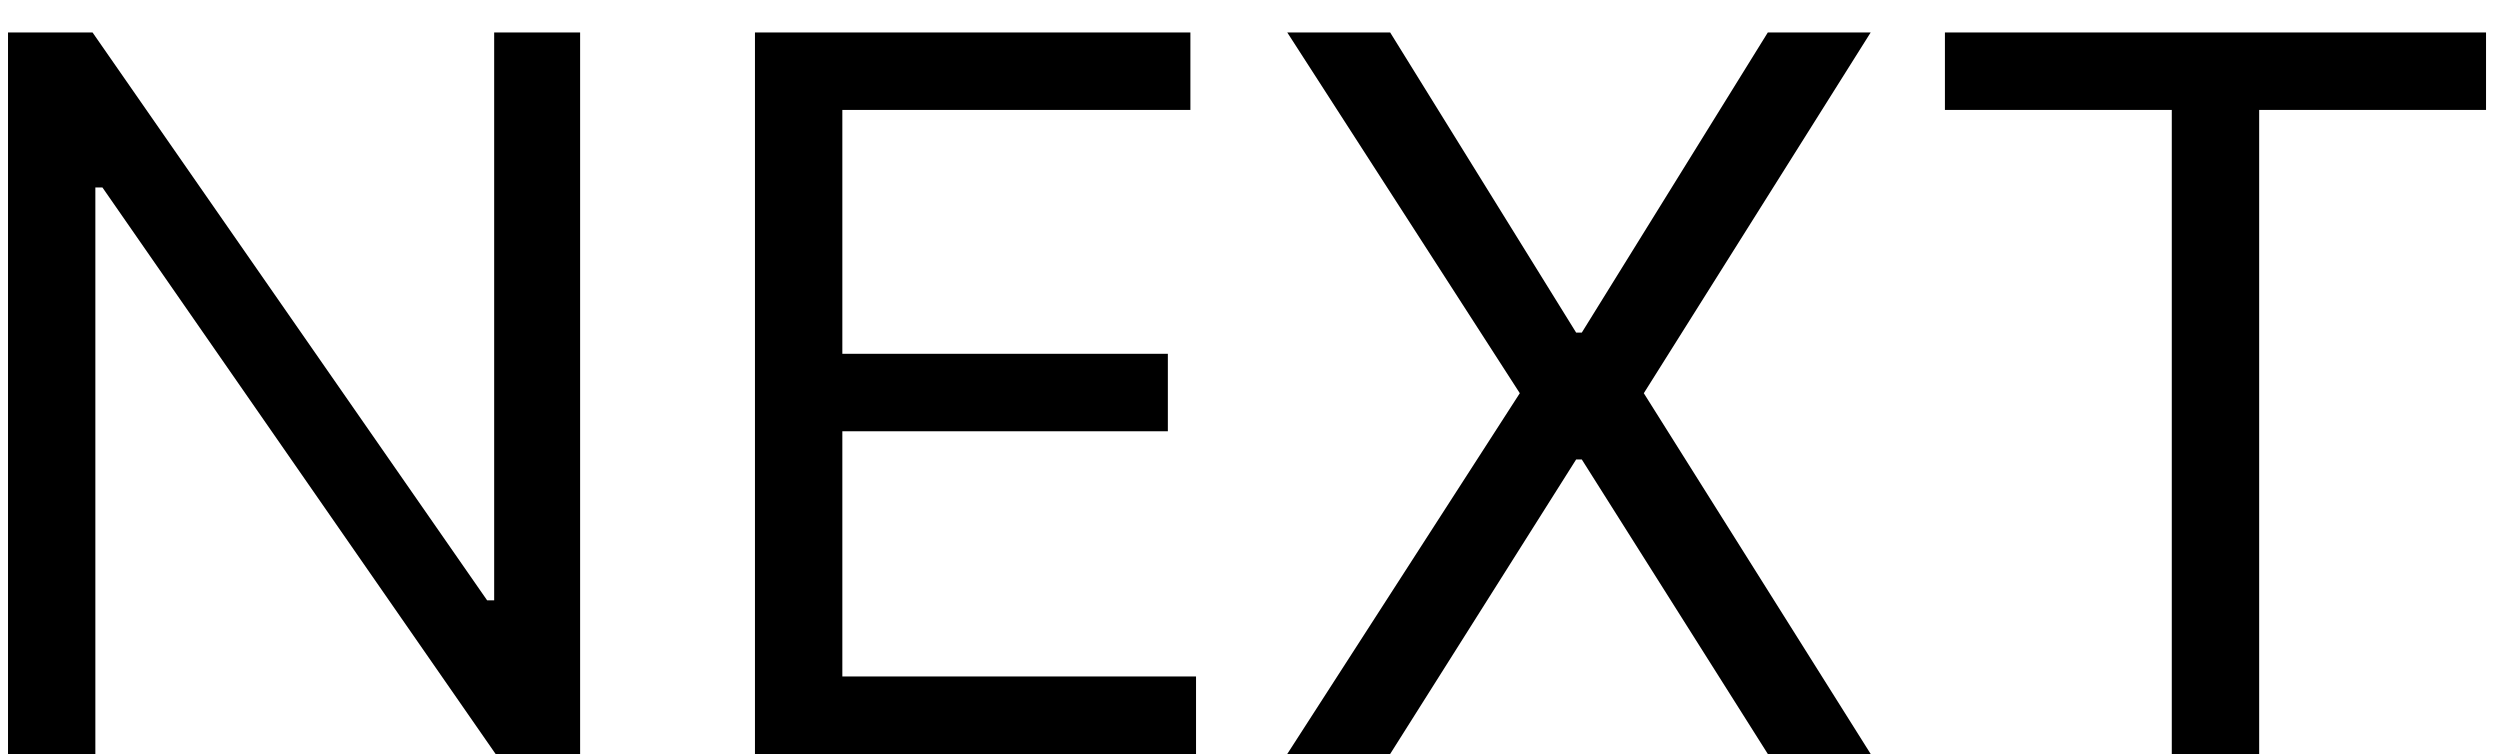 <svg width="63" height="19" viewBox="0 0 63 19" fill="none" xmlns="http://www.w3.org/2000/svg">
<path d="M14.619 0.818V19H12.489L2.581 4.724H2.403V19H0.202V0.818H2.332L12.276 15.129H12.453V0.818H14.619ZM19.025 19V0.818H29.998V2.771H21.227V8.915H29.43V10.868H21.227V17.047H30.14V19H19.025ZM35.032 0.818L39.719 8.382H39.861L44.549 0.818H47.141L41.424 9.909L47.141 19H44.549L39.861 11.578H39.719L35.032 19H32.439L38.299 9.909L32.439 0.818H35.032ZM49.012 2.771V0.818H62.648V2.771H56.931V19H54.729V2.771H49.012Z" fill="black"/>
</svg>
